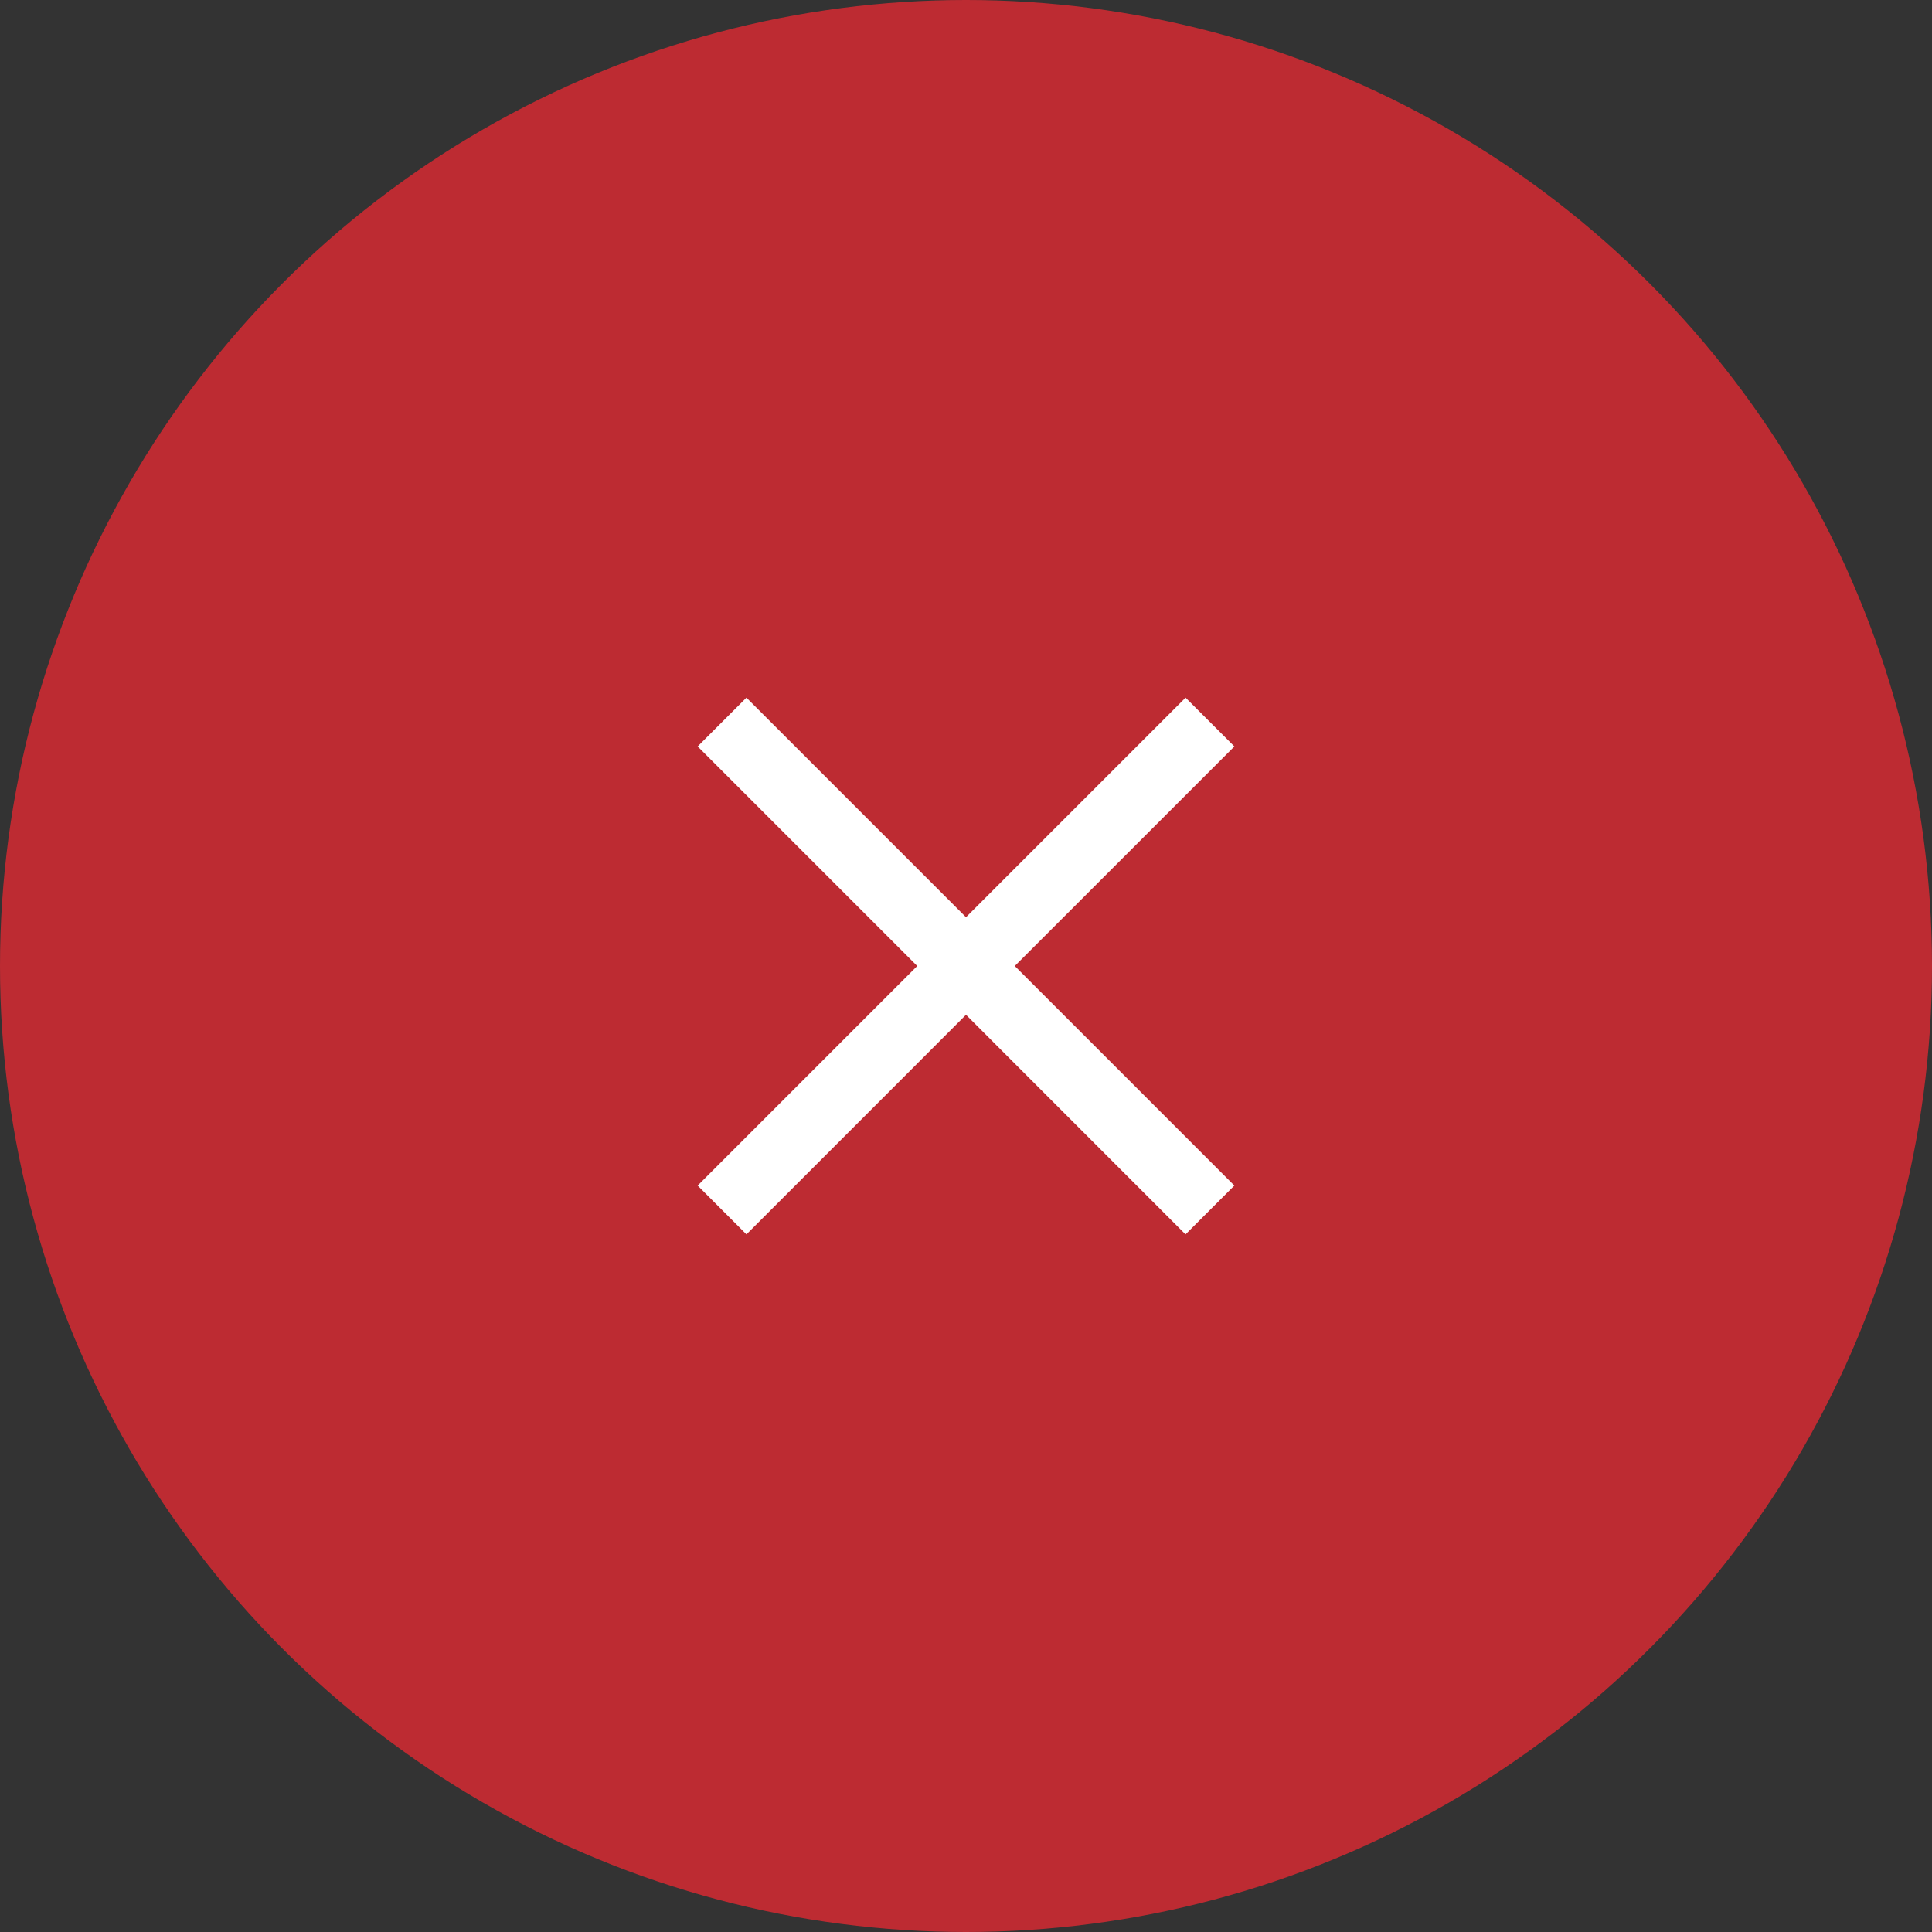 <svg xmlns="http://www.w3.org/2000/svg" width="56" height="56" viewBox="0 0 56 56">
  <rect x="0" y="0" width="56" height="56" fill="#333333" stroke="none"/>
  <g id="Group_848" data-name="Group 848" transform="translate(2333 -42.845)">
    <circle id="Ellipse_212" data-name="Ellipse 212" cx="28" cy="28" r="28" transform="translate(-2333 42.845)" fill="#bd2b32"/>
    <path id="Union_3" data-name="Union 3" d="M7.778,9.192,1.414,15.557,0,14.142,6.364,7.778,0,1.414,1.414,0,7.778,6.364,14.142,0l1.415,1.414L9.192,7.778l6.364,6.364-1.415,1.415Z" transform="translate(-2312.778 63.067)" fill="#fff"/>
  </g>
</svg>
